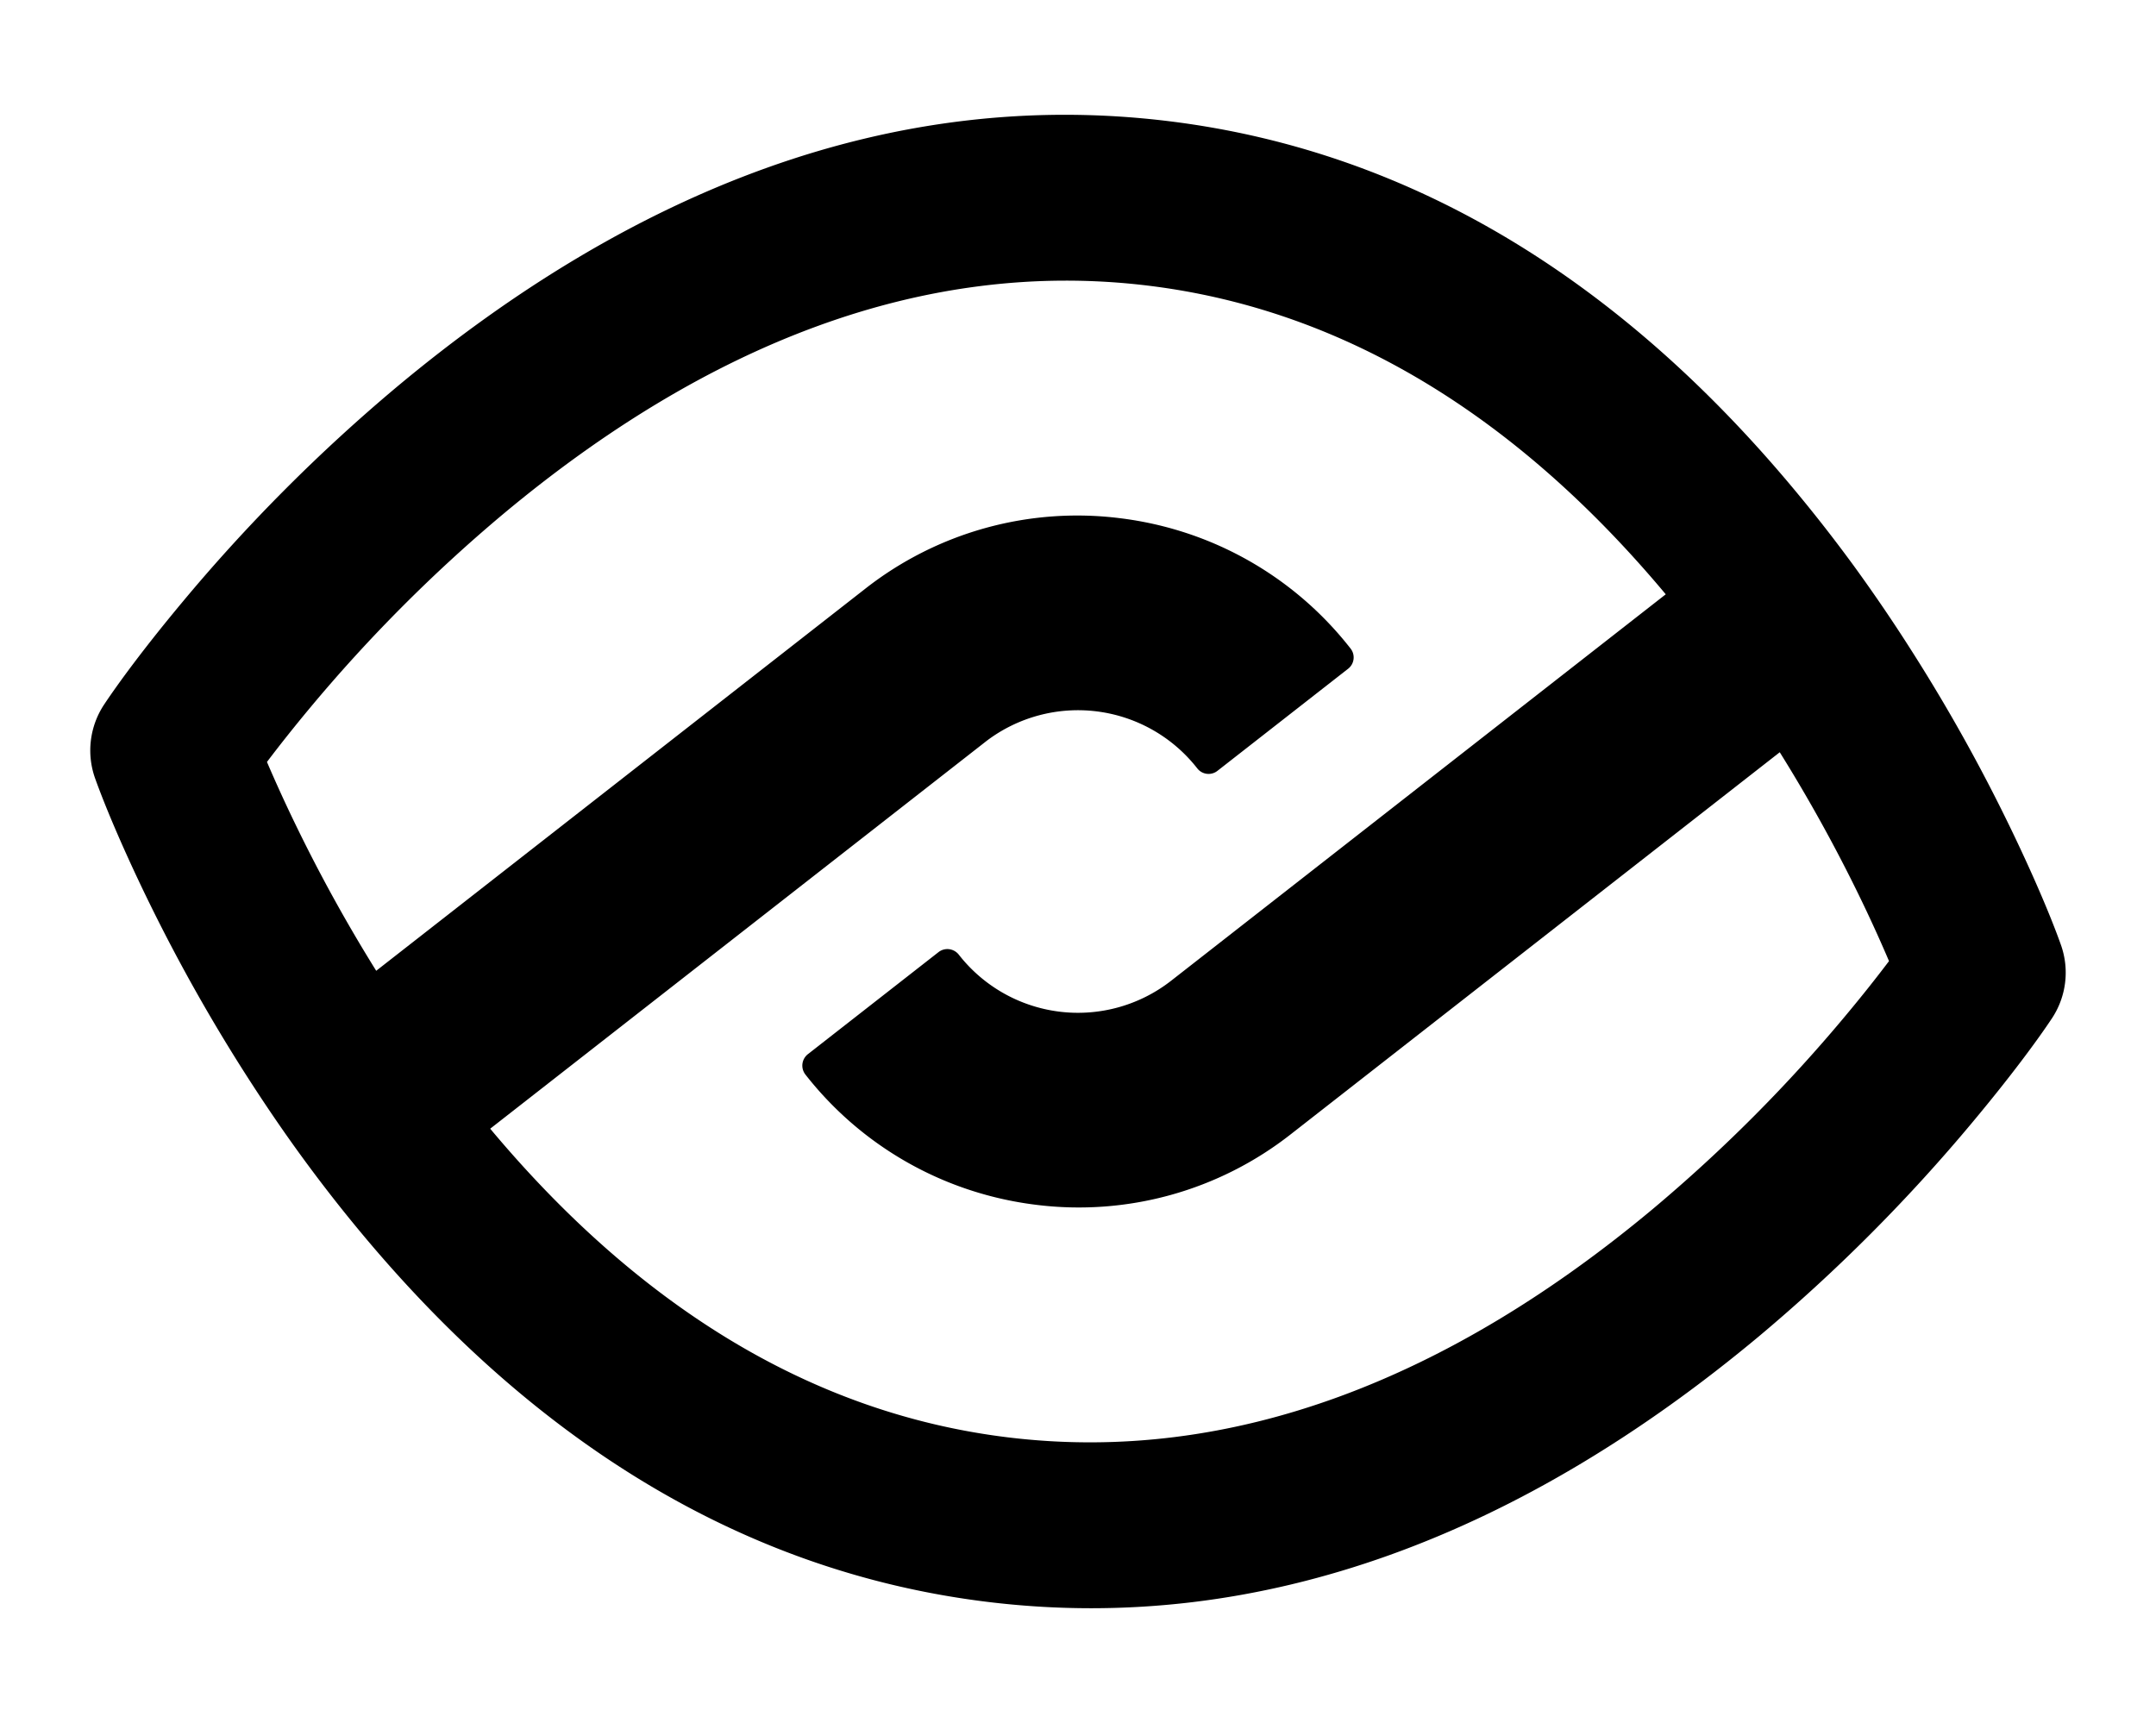 <svg data-llp-composed="true" class="lazy-line-painter" viewBox="0 0 1556.365 1243.86">
  <defs>
    <linearGradient id="a" x1="1.103" y1="-0.068" x2="-0.073" y2="1.038" gradientUnits="objectBoundingBox">
      <stop offset="0" stop-color="#fff"/>
      <stop offset="0.051" stop-color="#fff" stop-opacity="0.565"/>
      <stop offset="0.657" stop-color="#fff" stop-opacity="0.161"/>
      <stop offset="1" stop-color="#fff" stop-opacity="0"/>
    </linearGradient>
  </defs>
  <path class="a" d="M1715.093,3519.434c-8.393-16.838-24.194-44.882-47.186-80.485a1249.743,1249.743,0,0,0-86.226-117.774q-23.137-28.11-48.427-55.216-23.325-24.846-47.475-47.59c-139.864-132.02-300.944-210.636-482.286-210.636-202.185,0-379.228,97.7-529.721,258.226a1230,1230,0,0,0-134.693,172.99c-22.993,35.6-38.751,63.647-47.186,80.485a60,60,0,0,0,0,53.521c8.435,16.78,24.193,44.865,47.186,80.476A1255.7,1255.7,0,0,0,425.3,3771.2c15.466,18.7,31.555,37.189,48.468,55.215q23.263,24.821,47.434,47.6c139.906,132.012,300.944,210.628,482.286,210.628,202.227,0,379.228-97.68,529.762-258.226a1227.949,1227.949,0,0,0,134.652-172.981c22.992-35.611,38.793-63.7,47.186-80.476A59.752,59.752,0,0,0,1715.093,3519.434Zm-147.678,69.071a1107.761,1107.761,0,0,1-121.46,156.052c-129.939,138.591-278.2,220.405-442.462,220.405-145.654,0-278.735-64.4-397.632-175.615l173.9-173.887h0l145.4-145.4h0l1.987-2,.041-.042.081-.075h0a109.3,109.3,0,0,1,153.471.989,10.334,10.334,0,0,0,14.724,0l84.61-84.613a10.356,10.356,0,0,0,0-14.7,249.327,249.327,0,0,0-111.988-64.652h0a251.353,251.353,0,0,0-64.679-8.465,247.918,247.918,0,0,0-176.5,73.117h0L510.289,3686.219a1138.912,1138.912,0,0,1-70.677-97.713c-9.76-15.1-18.4-29.3-25.97-42.307,7.566-13.033,16.21-27.221,25.97-42.365a1108.216,1108.216,0,0,1,121.461-156.027c129.9-138.583,278.2-220.413,442.419-220.413,145.654,0,278.777,64.378,397.631,175.623l-173.859,173.87h0L1081.82,3622.331h0l-2.068,2.052a109.181,109.181,0,0,1-153.468-.98,10.557,10.557,0,0,0-7.4-3.057,10.385,10.385,0,0,0-7.361,3.057l-84.612,84.613a10.478,10.478,0,0,0,0,14.761,249.583,249.583,0,0,0,111.99,64.6h0a251.087,251.087,0,0,0,64.678,8.473,247.832,247.832,0,0,0,176.5-73.075h0L1496.7,3406.163a1128.409,1128.409,0,0,1,70.718,97.671c9.759,15.143,18.4,29.332,25.931,42.365C1585.818,3559.207,1577.174,3573.4,1567.414,3588.505Z" transform="translate(214.326 -3020.12) rotate(7)" data-llp-id="eye" data-llp-duration="3000" data-llp-delay="0" style="stroke-linejoin: round;" data-llp-stroke-join="miter-clip" data-llp-stroke-cap="" />
</svg>
